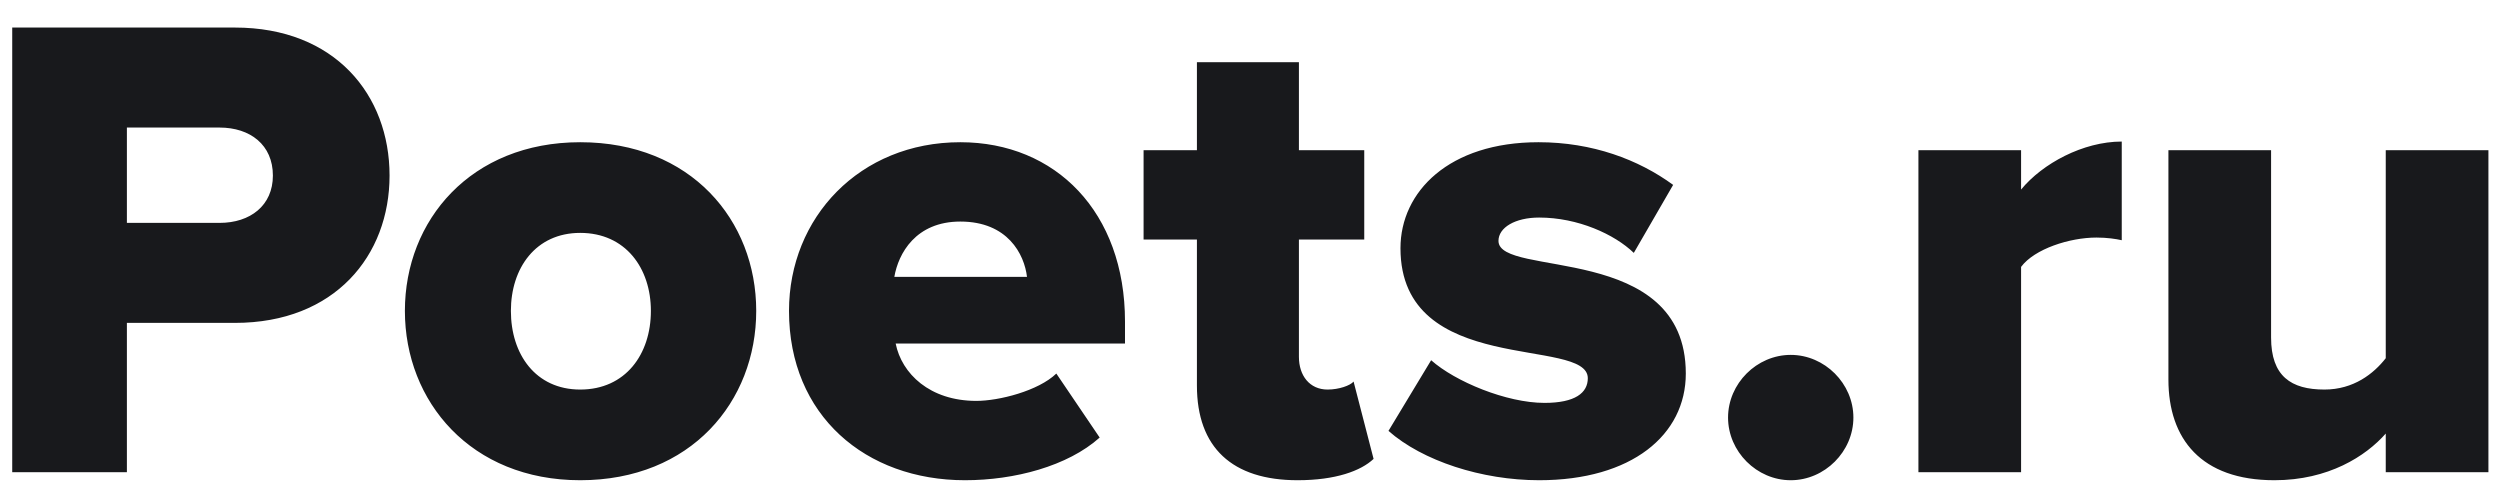 <svg width="90" height="18" viewBox="0 0 90 18" fill="none" xmlns="http://www.w3.org/2000/svg">
<path d="M4.568 17V11.624H8.456C12.056 11.624 14.024 9.2 14.024 6.32C14.024 3.416 12.056 0.992 8.456 0.992H0.44V17H4.568ZM7.904 8.024H4.568V4.592H7.904C9.008 4.592 9.824 5.216 9.824 6.32C9.824 7.4 9.008 8.024 7.904 8.024ZM20.888 17.288C24.872 17.288 27.224 14.456 27.224 11.192C27.224 7.928 24.872 5.12 20.888 5.12C16.952 5.12 14.576 7.928 14.576 11.192C14.576 14.456 16.952 17.288 20.888 17.288ZM20.888 14.024C19.28 14.024 18.392 12.752 18.392 11.192C18.392 9.656 19.28 8.384 20.888 8.384C22.52 8.384 23.432 9.656 23.432 11.192C23.432 12.752 22.52 14.024 20.888 14.024ZM34.74 17.288C36.516 17.288 38.436 16.784 39.588 15.752L38.028 13.448C37.38 14.072 35.964 14.432 35.148 14.432C33.468 14.432 32.46 13.448 32.244 12.368H40.5V11.576C40.5 7.64 38.004 5.12 34.572 5.12C30.948 5.12 28.404 7.832 28.404 11.192C28.404 14.96 31.164 17.288 34.74 17.288ZM36.972 9.968H32.196C32.34 9.128 32.964 7.976 34.572 7.976C36.276 7.976 36.876 9.152 36.972 9.968ZM46.713 17.288C48.081 17.288 48.993 16.952 49.449 16.52L48.729 13.736C48.609 13.88 48.201 14.024 47.793 14.024C47.145 14.024 46.761 13.52 46.761 12.848V8.624H49.113V5.408H46.761V2.24H43.089V5.408H41.169V8.624H43.089V13.88C43.089 16.112 44.361 17.288 46.713 17.288ZM55.409 17.288C58.745 17.288 60.689 15.656 60.689 13.448C60.689 8.696 53.945 10.016 53.945 8.672C53.945 8.192 54.545 7.832 55.409 7.832C56.801 7.832 58.121 8.432 58.817 9.104L60.233 6.656C58.985 5.744 57.329 5.12 55.385 5.12C52.169 5.12 50.417 6.896 50.417 8.936C50.417 13.592 57.161 12.104 57.161 13.616C57.161 14.144 56.705 14.504 55.601 14.504C54.233 14.504 52.385 13.736 51.521 12.968L49.985 15.512C51.209 16.592 53.345 17.288 55.409 17.288ZM64.466 17.288C65.69 17.288 66.722 16.256 66.722 15.032C66.722 13.808 65.69 12.776 64.466 12.776C63.242 12.776 62.21 13.808 62.21 15.032C62.21 16.256 63.242 17.288 64.466 17.288ZM72.759 17V9.608C73.239 8.96 74.511 8.552 75.471 8.552C75.855 8.552 76.167 8.6 76.383 8.648V5.096C74.991 5.096 73.527 5.888 72.759 6.824V5.408H69.063V17H72.759ZM89.583 17V5.408H85.887V12.896C85.455 13.448 84.735 14.024 83.679 14.024C82.479 14.024 81.759 13.544 81.759 12.152V5.408H78.063V13.664C78.063 15.8 79.239 17.288 81.879 17.288C83.823 17.288 85.167 16.424 85.887 15.608V17H89.583Z" fill="#18191C"/>
</svg>
